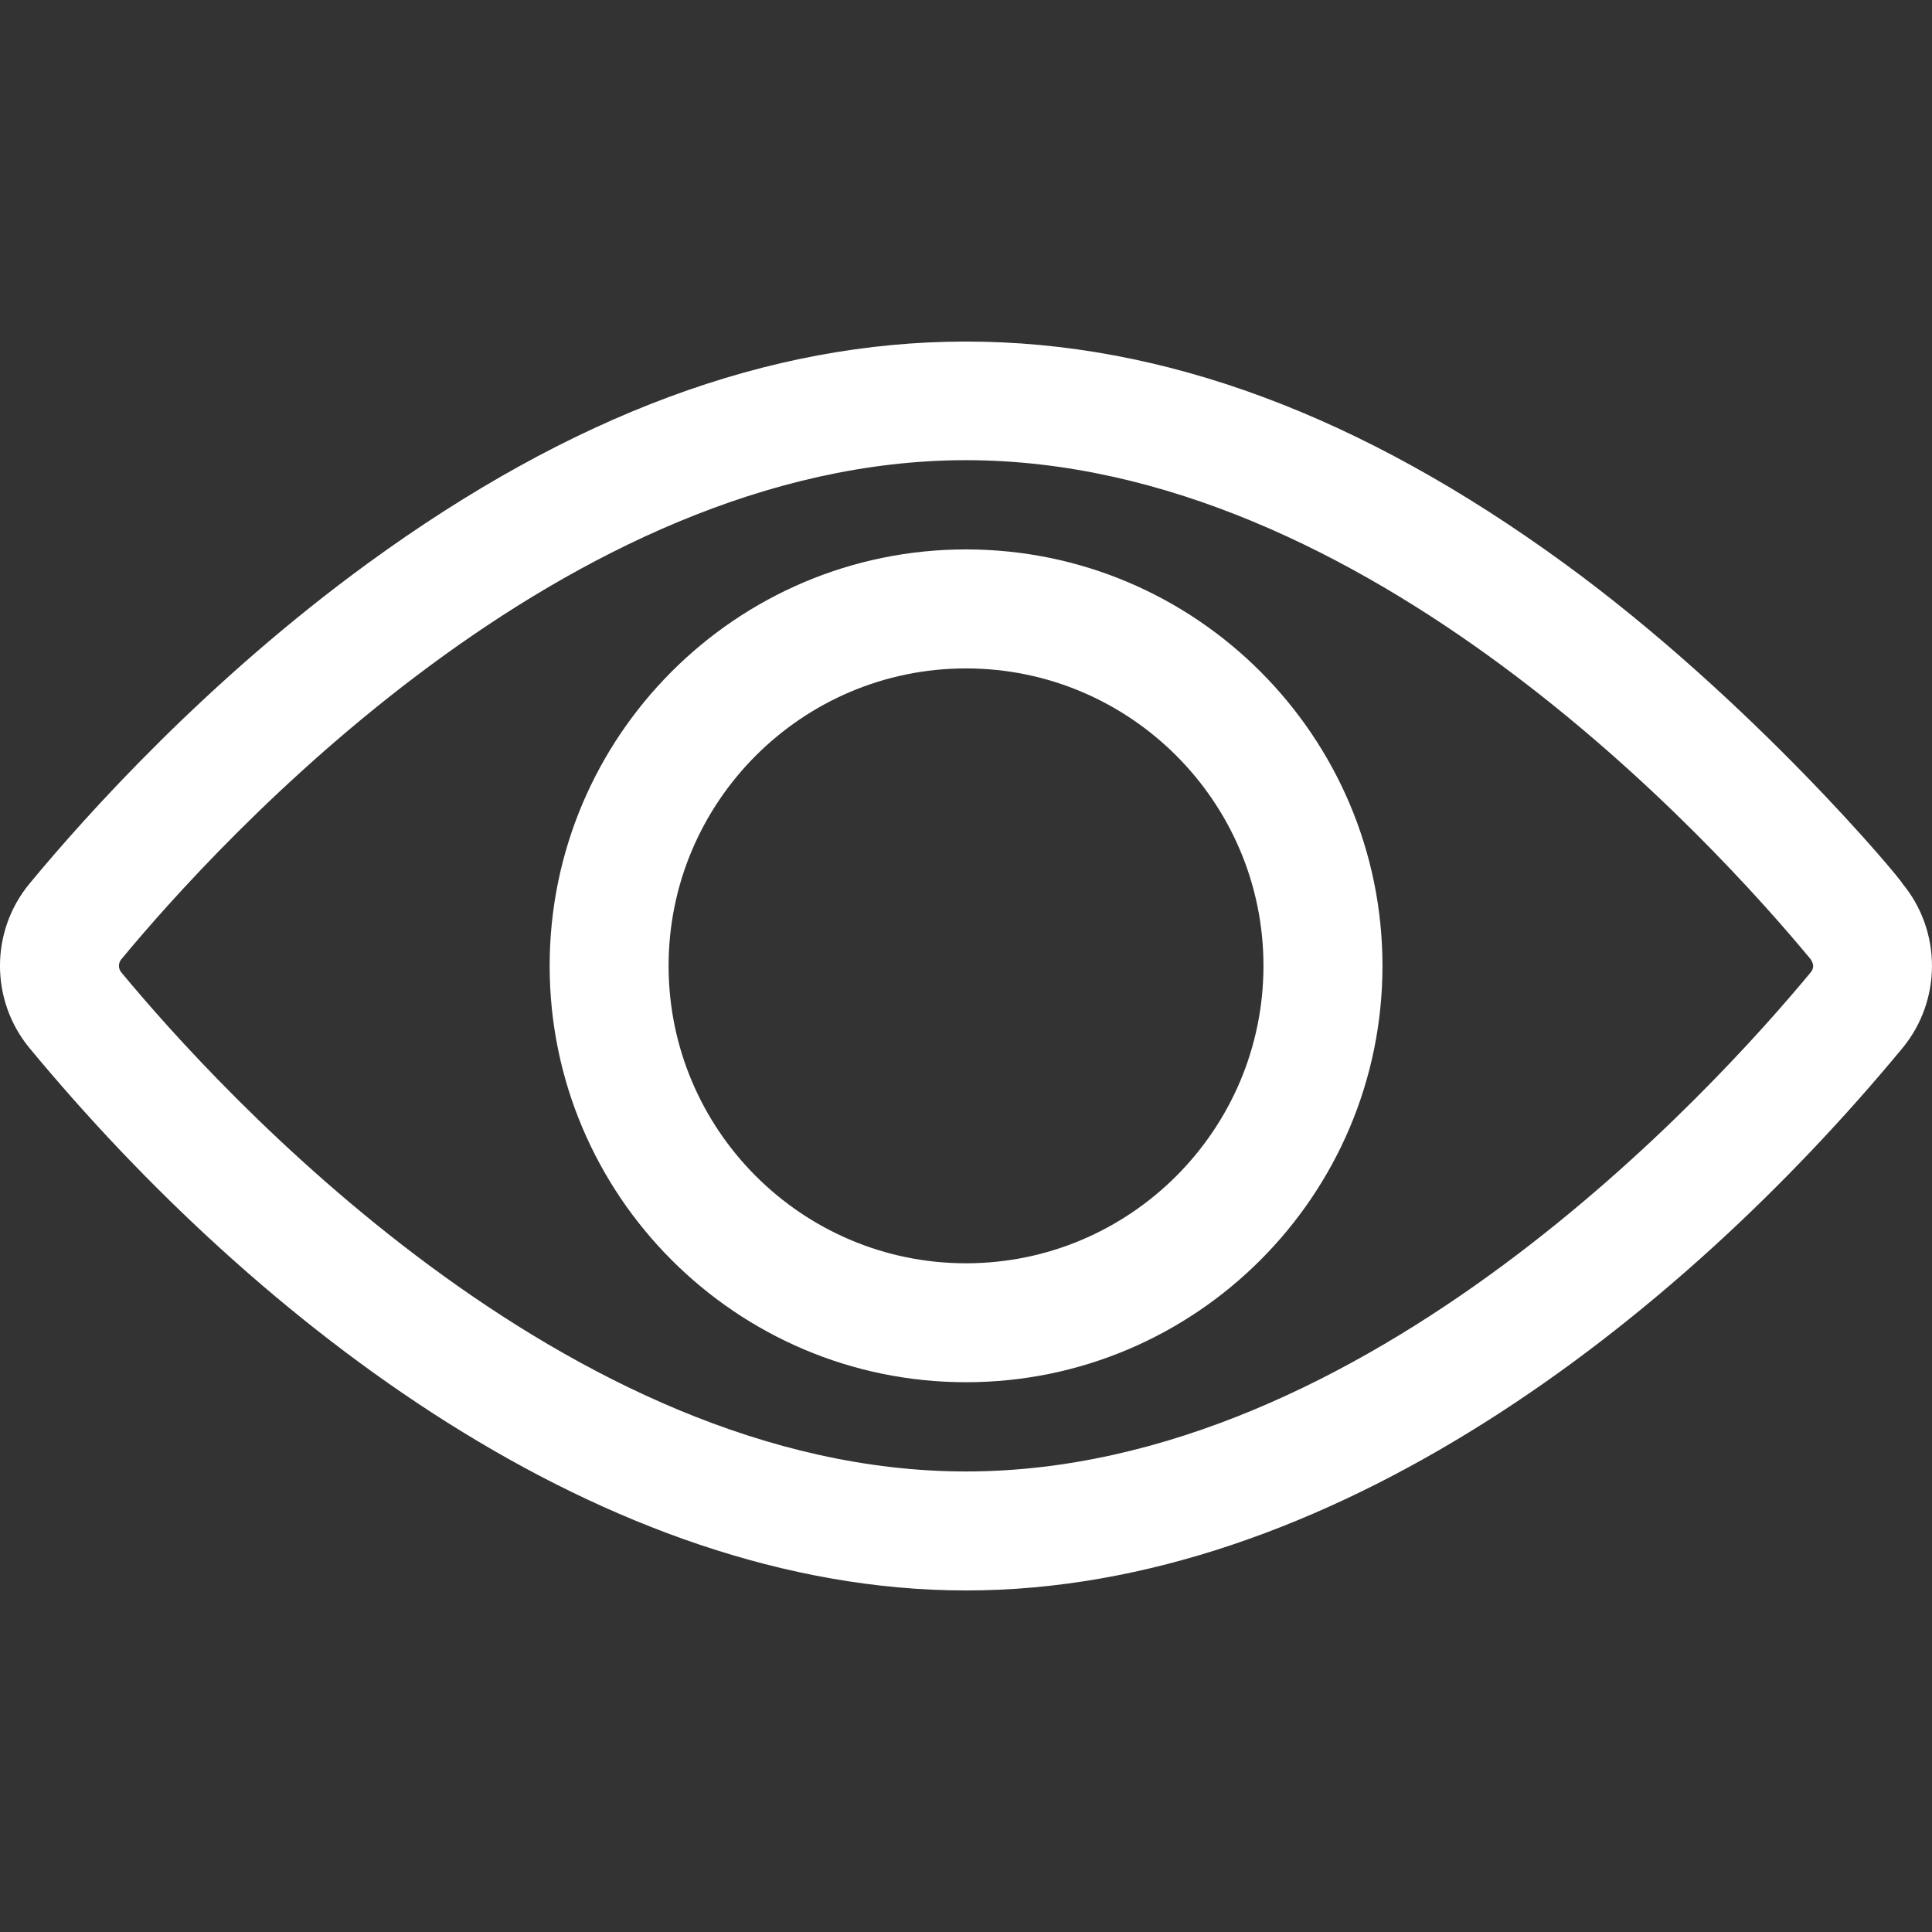 <svg width="32" height="32" viewBox="0 0 32 32" fill="none" xmlns="http://www.w3.org/2000/svg">
<rect x="0" y="0" width="32" height="32" fill="#333333" stroke="none"/>
<path d="M16 26.343C10.011 26.343 4.276 21.936 0.491 17.362C-0.164 16.571 -0.164 15.423 0.491 14.633C1.442 13.483 3.437 11.264 6.101 9.324C12.812 4.44 19.175 4.43 25.899 9.324C29.029 11.602 31.509 14.59 31.509 14.633C32.163 15.423 32.163 16.571 31.509 17.362C27.724 21.936 21.991 26.343 16 26.343ZM16 7.622C9.365 7.622 3.614 13.95 2.009 15.889C1.957 15.952 1.957 16.043 2.009 16.105C3.614 18.045 9.365 24.372 16 24.372C22.635 24.372 28.386 18.045 29.991 16.105C30.085 15.992 29.985 15.889 29.991 15.889C28.386 13.95 22.635 7.622 16 7.622Z" fill="white"/>
<path d="M16 22.894C12.197 22.894 9.104 19.8 9.104 15.997C9.104 12.194 12.197 9.1 16 9.1C19.804 9.1 22.898 12.194 22.898 15.997C22.898 19.8 19.804 22.894 16 22.894ZM16 11.071C13.284 11.071 11.074 13.281 11.074 15.997C11.074 18.714 13.284 20.924 16 20.924C18.717 20.924 20.927 18.714 20.927 15.997C20.927 13.281 18.717 11.071 16 11.071Z" fill="white"/>
</svg>
